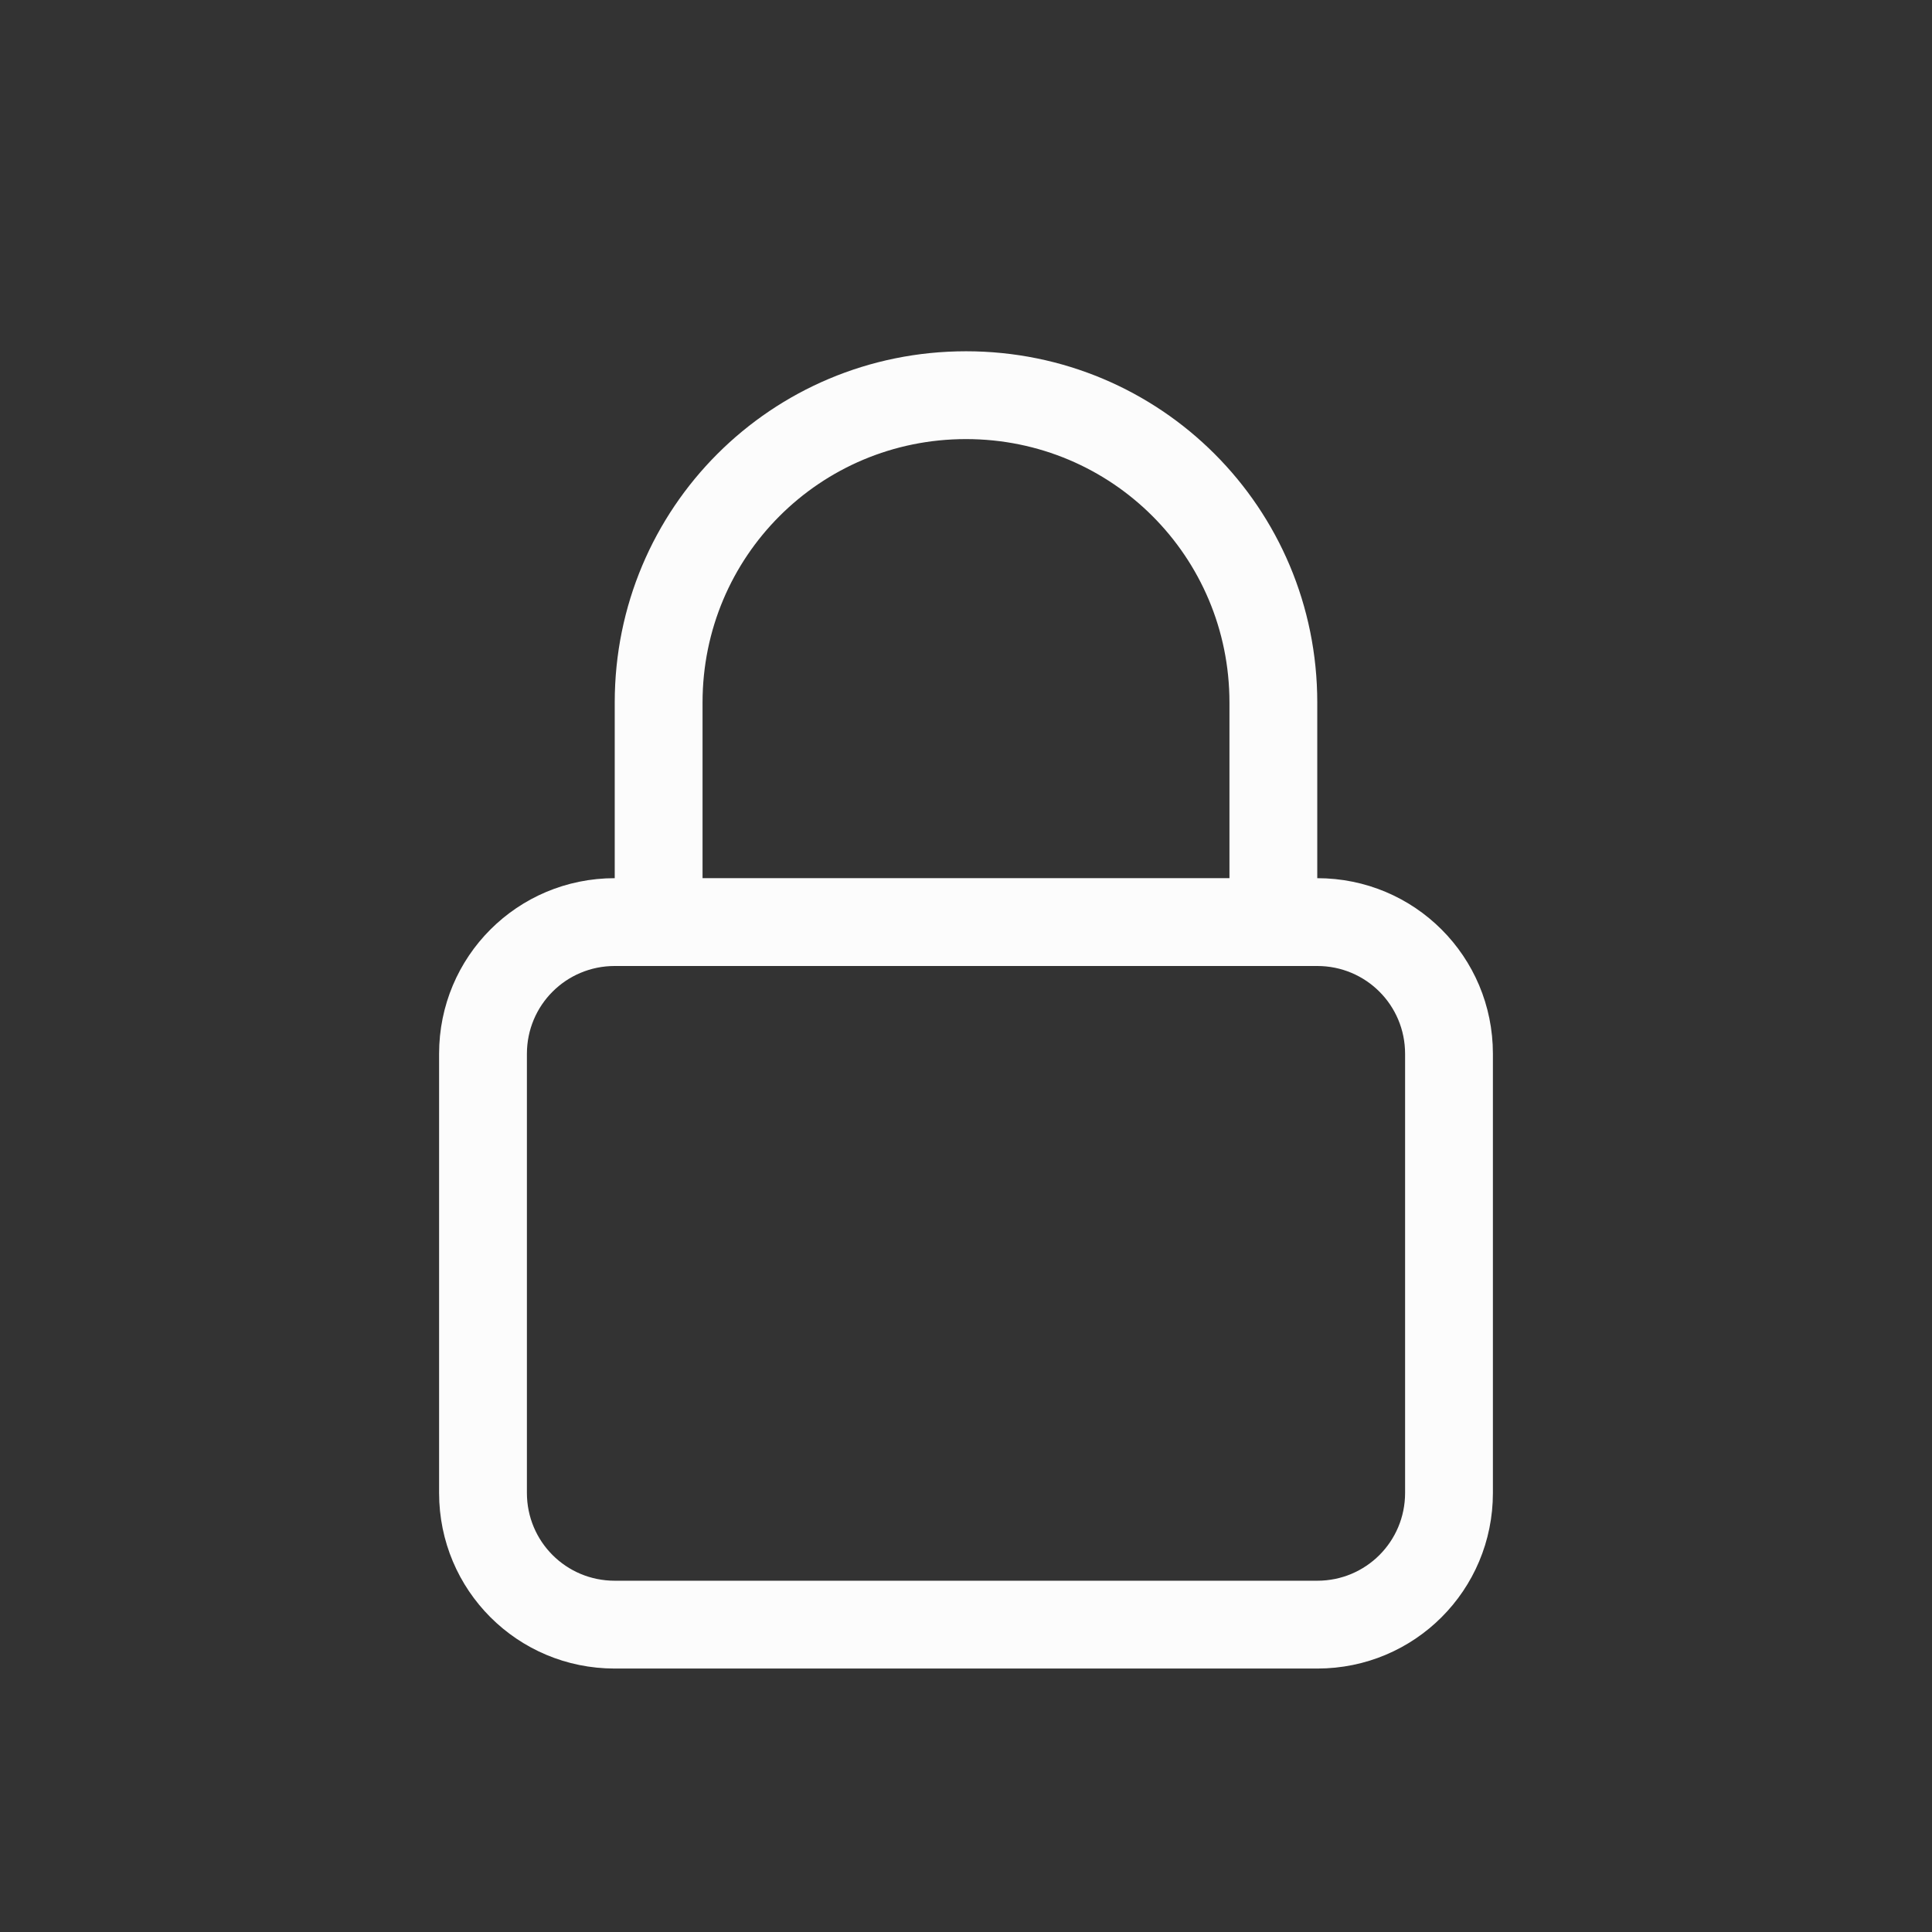 <svg xmlns="http://www.w3.org/2000/svg" viewBox="0 0 22 22">
<rect x="0" y="0" width="22" height="22" fill="#333333" stroke="none"/>
<defs>
<style id="current-color-scheme" type="text/css">
.ColorScheme-Text{color:#fcfcfc}
</style>
</defs>
<path fill="currentColor" d="M11 4C8.784 4 7 5.784 7 8v2c-1.108 0-2 .892-2 2v5c0 1.108.892 2 2 2h8c1.108 0 2-.892 2-2v-5c0-1.108-.892-2-2-2V8c0-2.216-1.784-4-4-4m0 1c1.662 0 3 1.338 3 3v2H8V8c0-1.662 1.338-3 3-3m-4 6h8c.554 0 1 .446 1 1v5c0 .554-.446 1-1 1H7c-.554 0-1-.446-1-1v-5c0-.554.446-1 1-1" class="ColorScheme-Text"/>
</svg>

